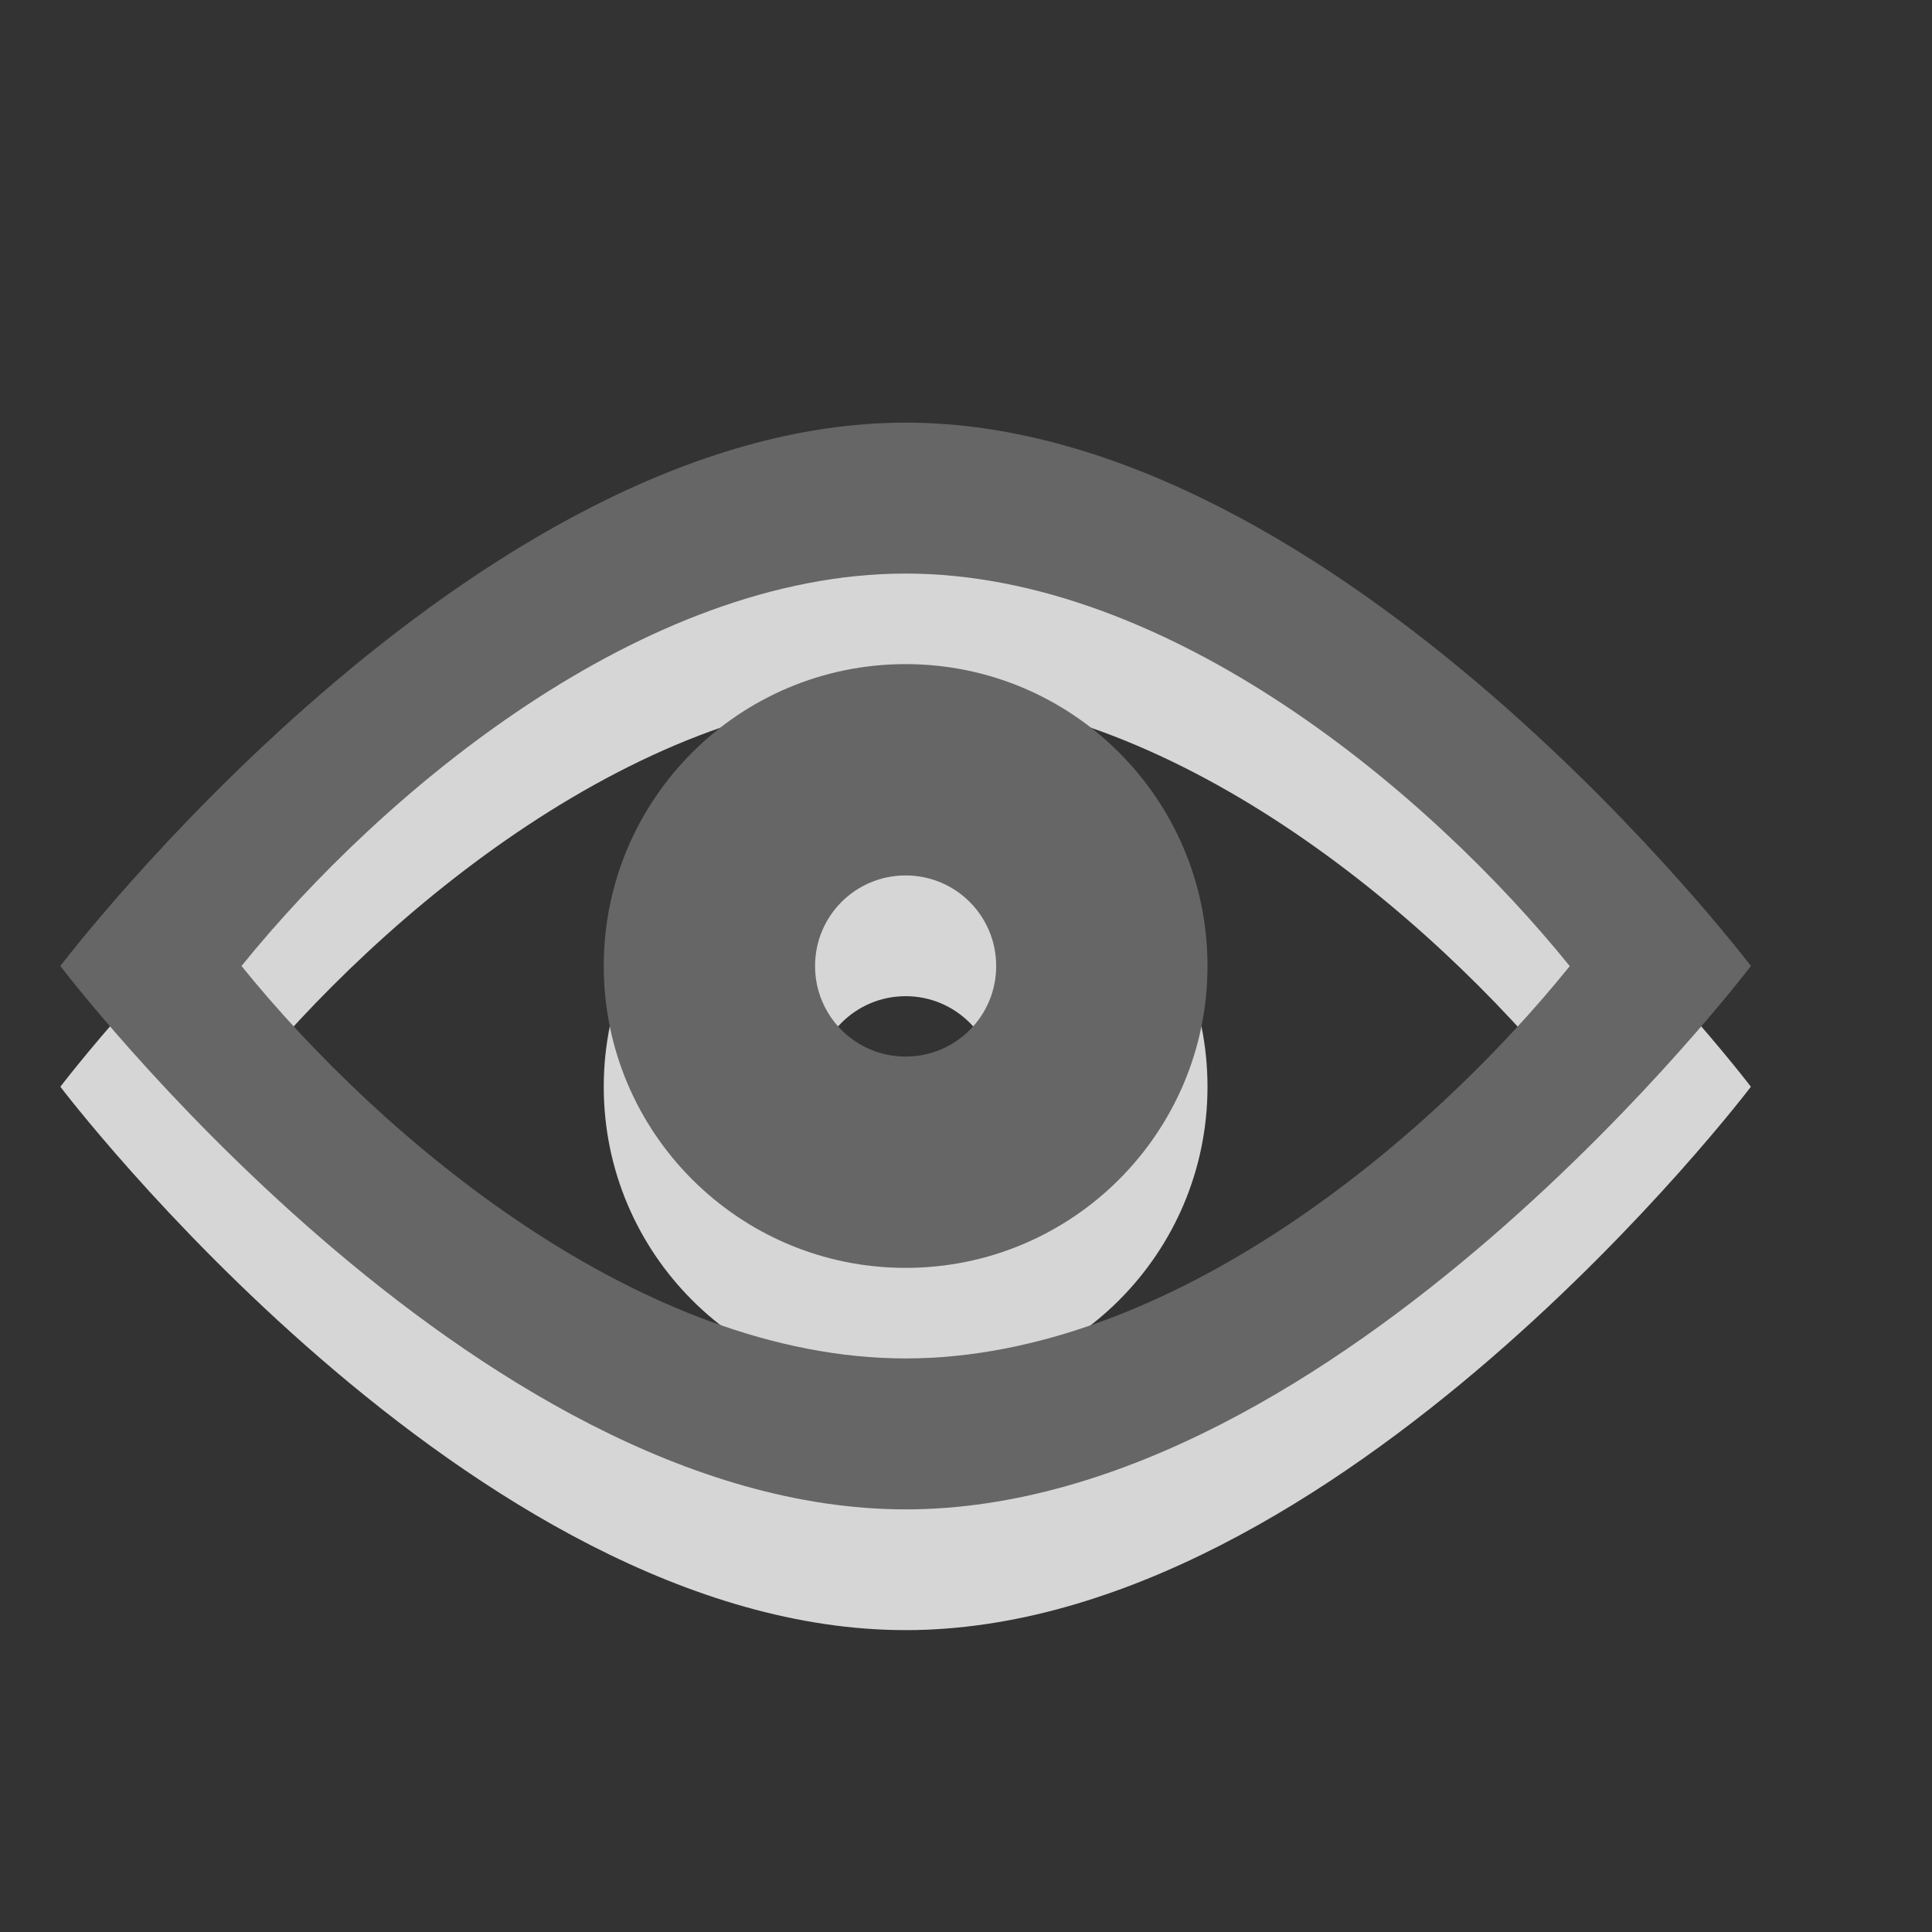 <?xml version="1.0" encoding="utf-8"?>
<!-- Generator: Adobe Illustrator 15.1.0, SVG Export Plug-In . SVG Version: 6.00 Build 0)  -->
<!DOCTYPE svg PUBLIC "-//W3C//DTD SVG 1.1//EN" "http://www.w3.org/Graphics/SVG/1.1/DTD/svg11.dtd">
<svg version="1.1" id="Ebene_1" xmlns="http://www.w3.org/2000/svg" xmlns:xlink="http://www.w3.org/1999/xlink" x="0px" y="0px" width="16px" height="16px" viewBox="0 0 16 16" enable-background="new 0 0 16 16" xml:space="preserve">
	<rect x="0" y="0" width="16" height="16" fill="#333333" stroke="none"/>
	<title>Eye</title>
	<desc>Eye Icon</desc>
	
	<!--
		@author		Alexander Ebert
		@copyright	2001-2012 WoltLab GmbH 
		@license	GNU Lesser General Public License <http://opensource.org/licenses/lgpl-license.php> 
	--> 
	
	<defs>
		<style type="text/css">
			<![CDATA[
				.surface { fill: #666; }
				.shadow { fill: #fff; }
			]]>
		</style>
	</defs>
	
	<g id="IconEye">
		<g>
			<path id="Lids2" class="shadow" opacity=".8" transform="translate(-0.5 0)" d="M8,4.5C4.41,4.5,1,9,1,9s3.41,4.5,7,4.5c3.59,0,7-4.5,7-4.5S11.59,4.5,8,4.5z M8,12.25
				c-2.18,0-4.337-1.811-5.5-3.25C3.664,7.561,5.821,5.75,8,5.75c2.18,0,4.337,1.812,5.5,3.251C12.34,10.44,10.188,12.25,8,12.25z"/>
			<path id="Pupil2" class="shadow" opacity=".8" transform="translate(-0.5 0)" d="M8,6.5C6.619,6.5,5.5,7.619,5.5,9c0,1.38,1.119,2.5,2.5,2.5s2.5-1.12,2.5-2.5
				C10.5,7.619,9.381,6.5,8,6.5z M8,9.75C7.585,9.75,7.25,9.414,7.25,9S7.585,8.25,8,8.25S8.75,8.586,8.75,9S8.415,9.75,8,9.75z"/>
		</g>
		<g>
			<path id="Lids1" class="surface" transform="translate(-0.5 0)" d="M8,3.5C4.41,3.5,1,8,1,8s3.41,4.5,7,4.5c3.59,0,7-4.5,7-4.5S11.59,3.5,8,3.5z M8,11.25
				c-2.18,0-4.337-1.811-5.5-3.25C3.664,6.561,5.821,4.75,8,4.75c2.18,0,4.337,1.812,5.5,3.251C12.34,9.44,10.188,11.25,8,11.25z"/>
			<path id="Pupil1" class="surface" transform="translate(-0.5 0)" d="M8,5.5C6.619,5.5,5.5,6.619,5.5,8c0,1.38,1.119,2.5,2.5,2.5s2.5-1.12,2.5-2.5
				C10.5,6.619,9.381,5.5,8,5.5z M8,8.75C7.585,8.75,7.25,8.415,7.25,8S7.585,7.25,8,7.25S8.75,7.585,8.75,8S8.415,8.75,8,8.75z"/>
		</g>
	</g>
</svg>
